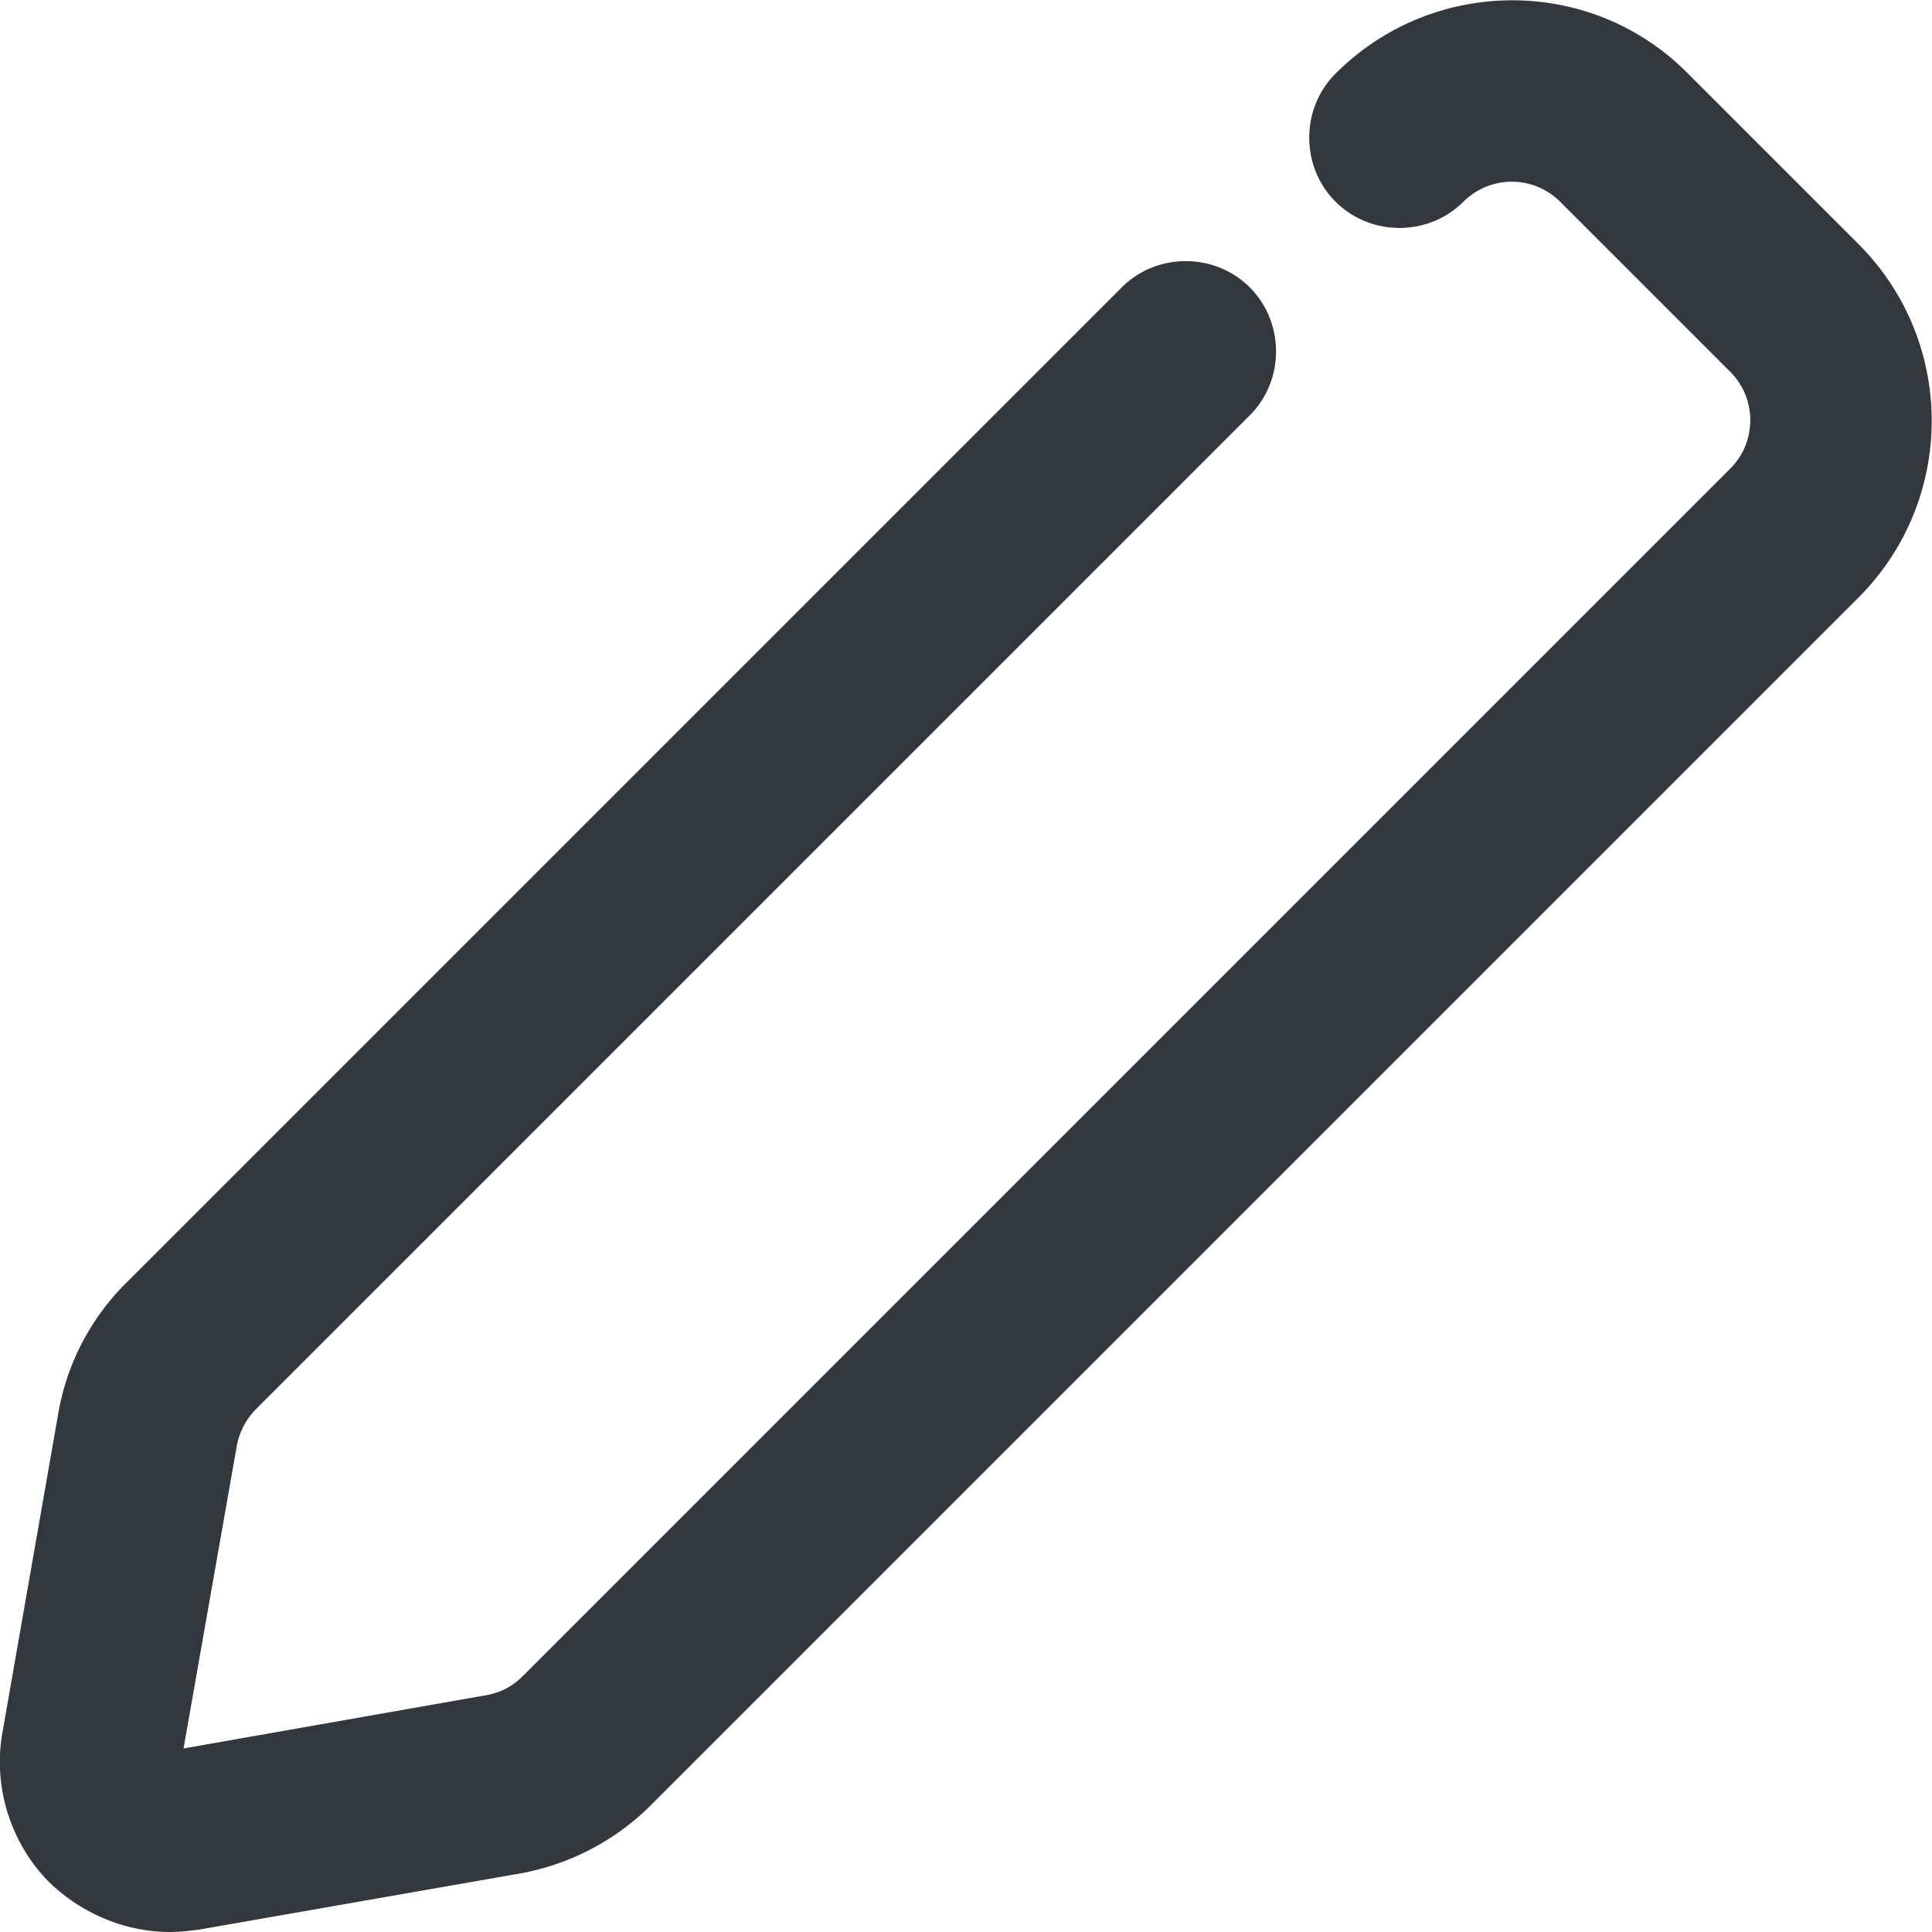 <svg xmlns="http://www.w3.org/2000/svg" viewBox="0 0 16 16" style="enable-background:new 0 0 16 16" xml:space="preserve"><style>.st0{display:none}.st3{display:inline}.st12{fill:none;stroke:#33383d;stroke-width:1.5;stroke-linecap:round;stroke-linejoin:round;stroke-miterlimit:10}</style><path d="M1.41 16c-.37 0-.73-.15-1-.41-.32-.32-.47-.79-.39-1.24l.46-2.63a2 2 0 0 1 .58-1.11l8.23-8.23c.29-.29.77-.29 1.06 0s.29.77 0 1.06l-8.23 8.23a.58.58 0 0 0-.16.31l-.44 2.5 2.5-.44c.12-.02.22-.07.31-.16l10-10c.22-.22.22-.58 0-.8l-1.41-1.41a.567.567 0 0 0-.8 0c-.29.29-.77.29-1.06 0s-.29-.77 0-1.06c.81-.81 2.12-.81 2.92 0l1.41 1.41c.81.81.81 2.12 0 2.93l-10 10c-.3.3-.69.5-1.11.57l-2.63.46c-.08.01-.16.02-.24.02z" style="fill:#33383d" id="Genesys"/></svg>